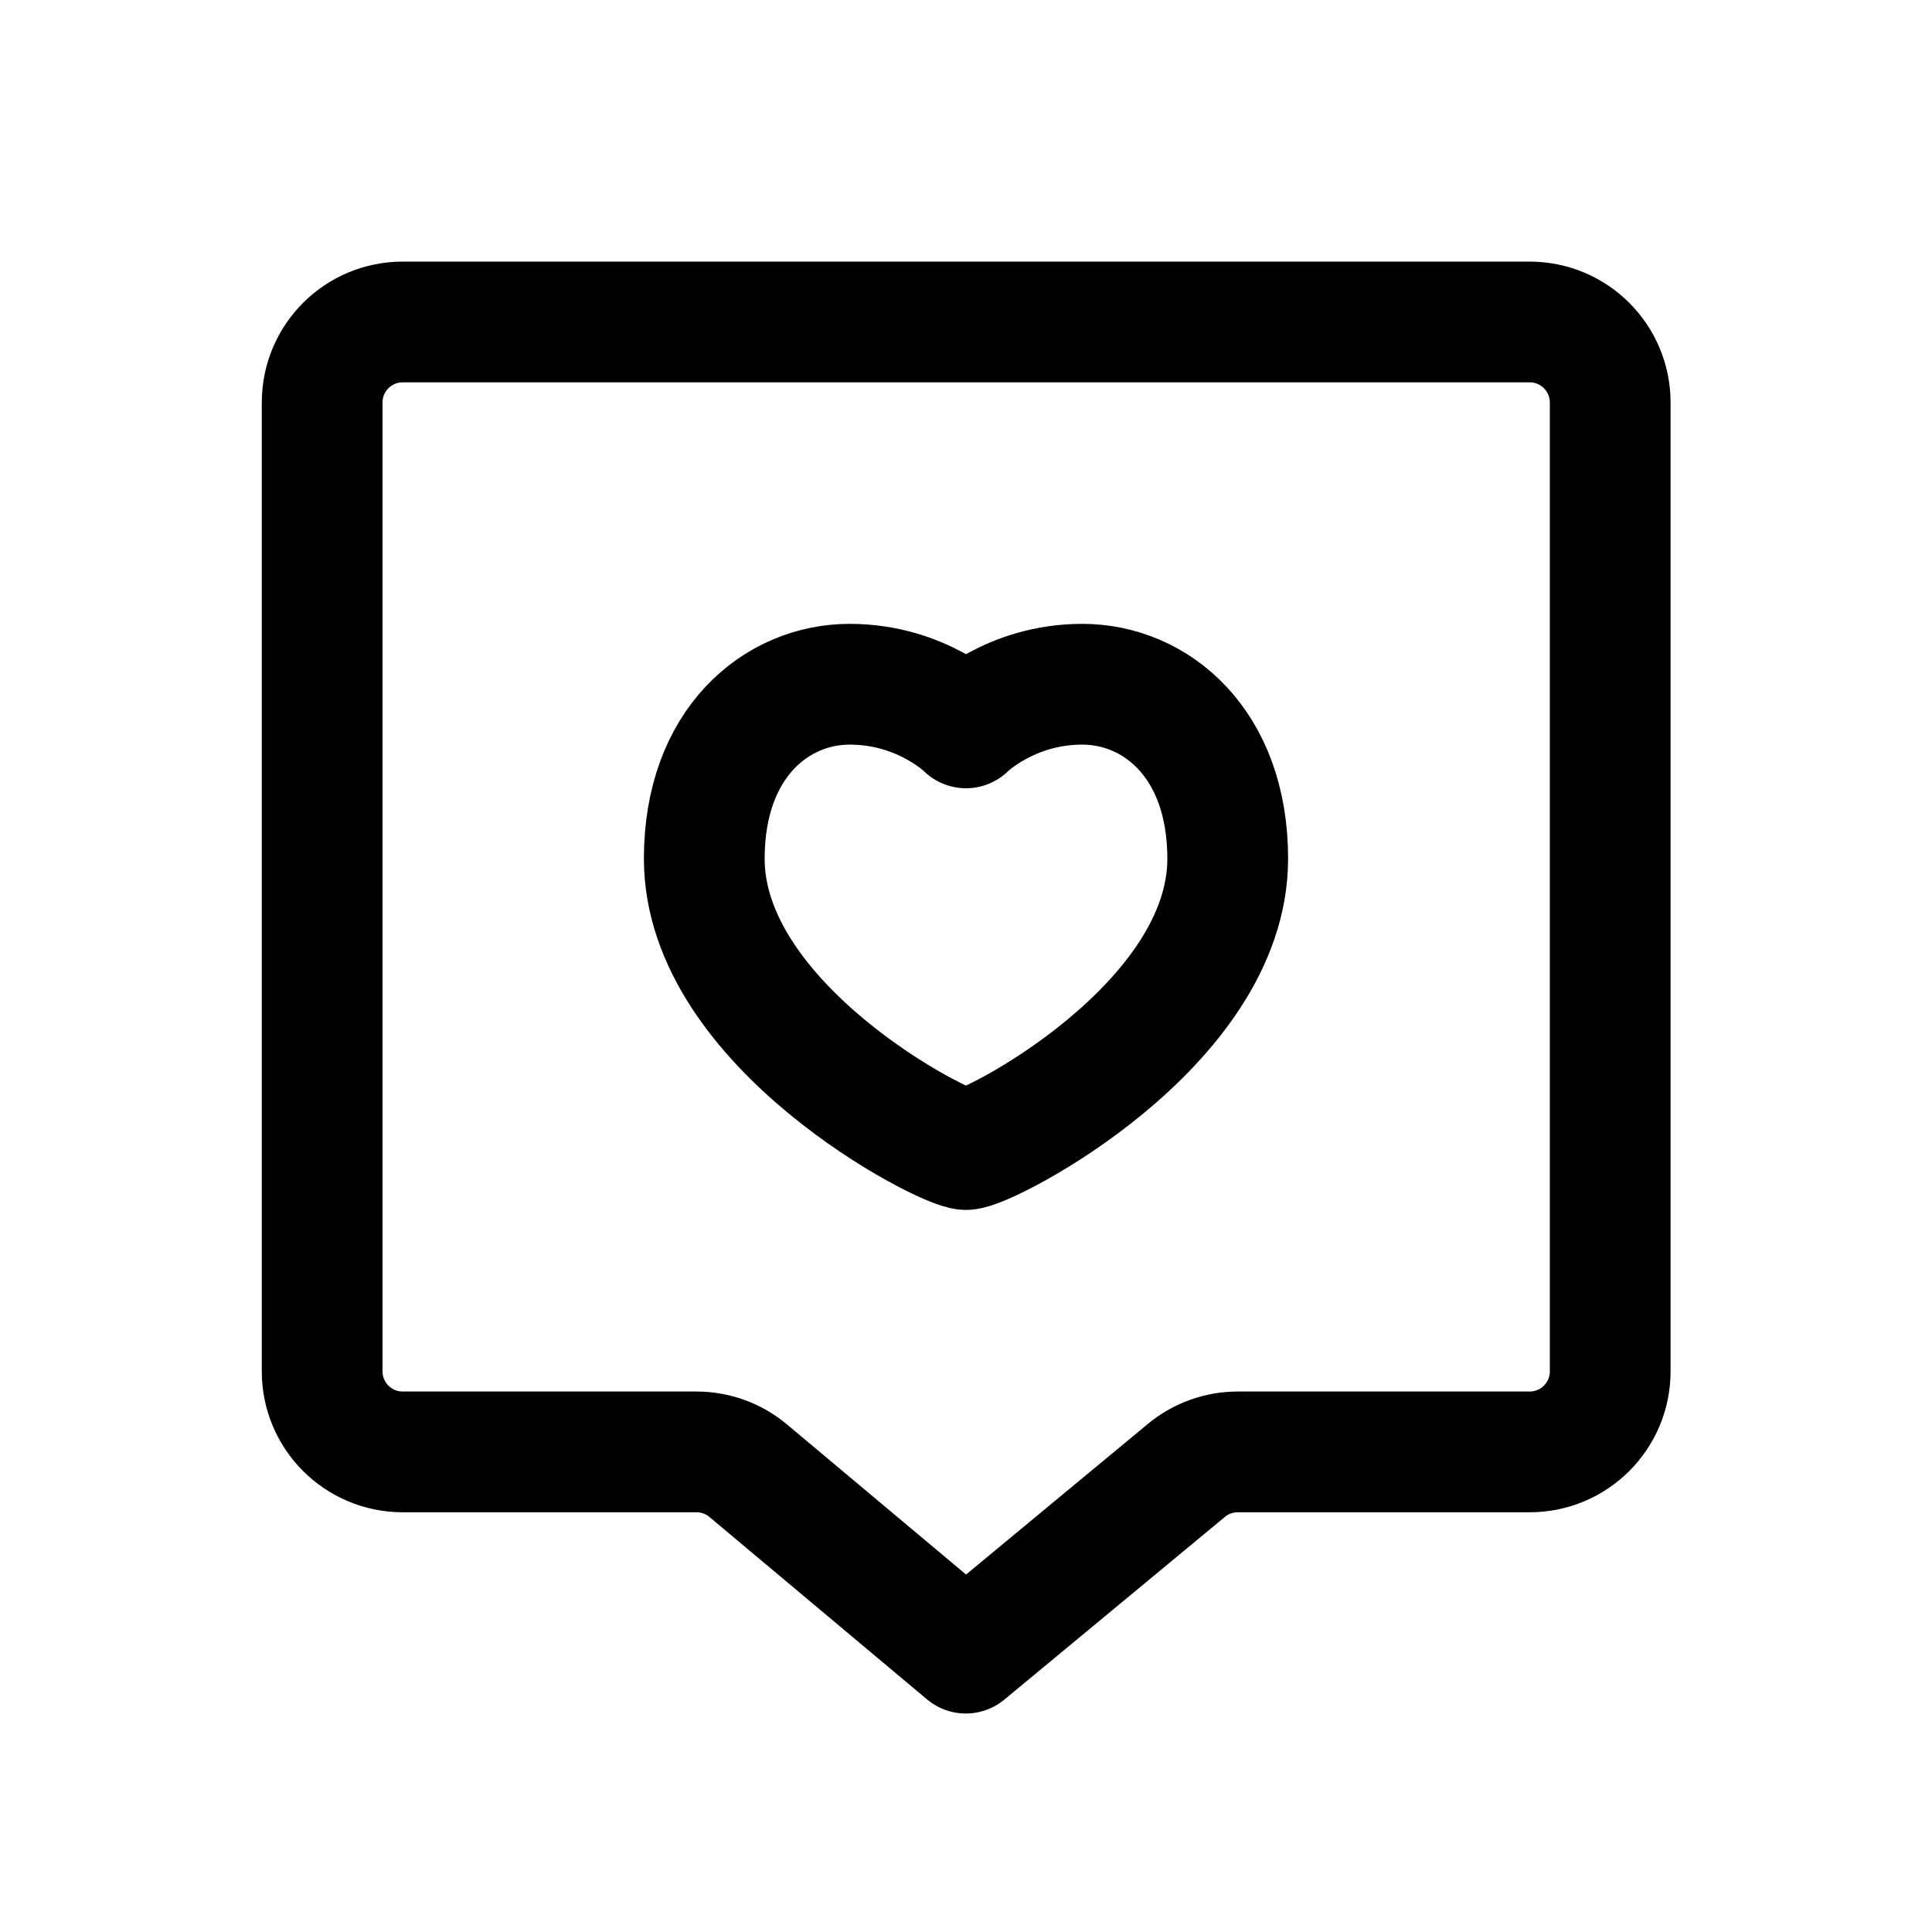 <svg width="32" height="32" viewBox="0 0 32 32" fill="none" xmlns="http://www.w3.org/2000/svg">
<path d="M5.336 6.667C5.336 5.93 5.933 5.333 6.67 5.333L25.336 5.333C26.073 5.333 26.67 5.93 26.67 6.667V22.714C26.67 23.451 26.073 24.048 25.336 24.048L20.501 24.048C20.191 24.048 19.89 24.156 19.651 24.354L15.997 27.381L12.392 24.359C12.152 24.158 11.849 24.048 11.536 24.048H6.67C5.933 24.048 5.336 23.451 5.336 22.714V6.667Z" stroke="black" stroke-width="2" stroke-linejoin="round"/>
<path d="M20.335 14.223C20.335 16.993 16.361 19.04 16 19.04C15.639 19.04 11.665 16.993 11.665 14.223C11.665 12.297 12.869 11.333 14.073 11.333C15.277 11.333 16 12.056 16 12.056C16 12.056 16.723 11.333 17.927 11.333C19.131 11.333 20.335 12.297 20.335 14.223Z" stroke="black" stroke-width="2" stroke-linejoin="round"/>
</svg>
